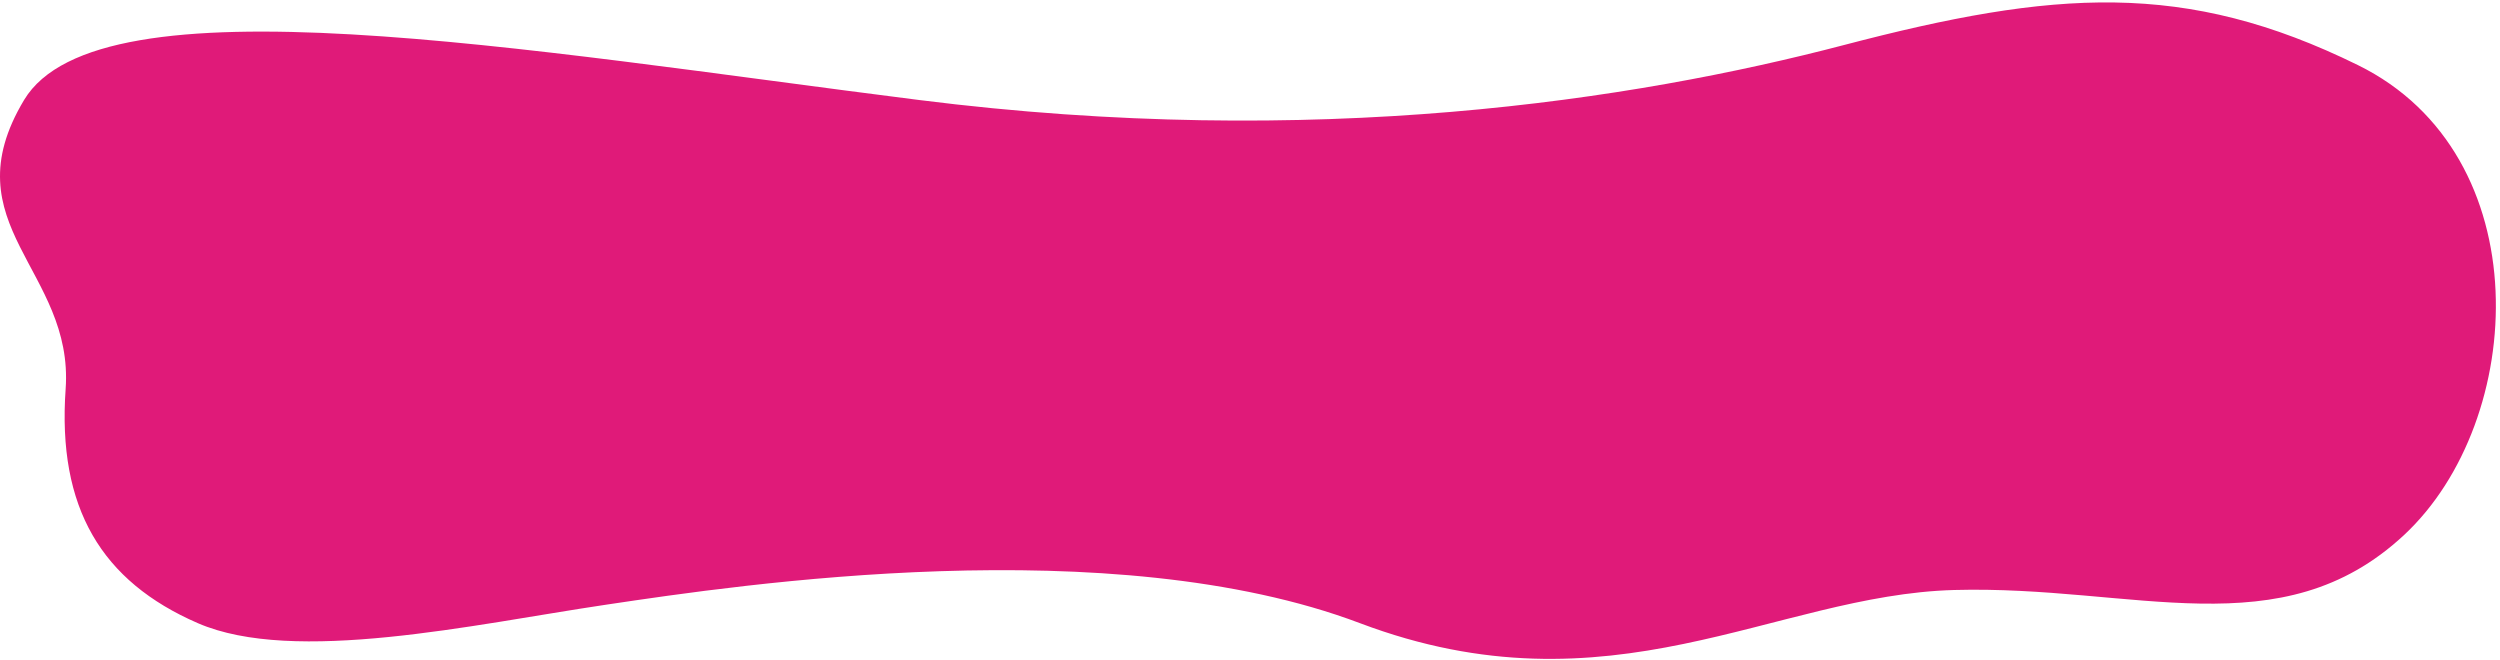 <svg width="250" height="66" viewBox="0 0 250 66" fill="none" xmlns="http://www.w3.org/2000/svg">
<path d="M235.8 6.514C254.03 15.482 252.712 42.041 240.407 53.5C228.102 64.959 213.407 58.5 195.407 59C177.407 59.5 161.059 71.782 135.994 62.316C111.147 52.932 74.062 58.463 60.753 60.448L60.407 60.5C47.407 62.438 29.407 66.5 19.781 62.315C10.155 58.131 5.722 50.798 6.564 38.899C7.407 27 -5.093 22.5 2.407 10C9.907 -2.5 52.32 5 91.907 10C131.494 15 163.407 10 184.407 4.5C205.407 -1 218.482 -2.006 235.8 6.514Z" fill="#E01A79"/>
</svg>
